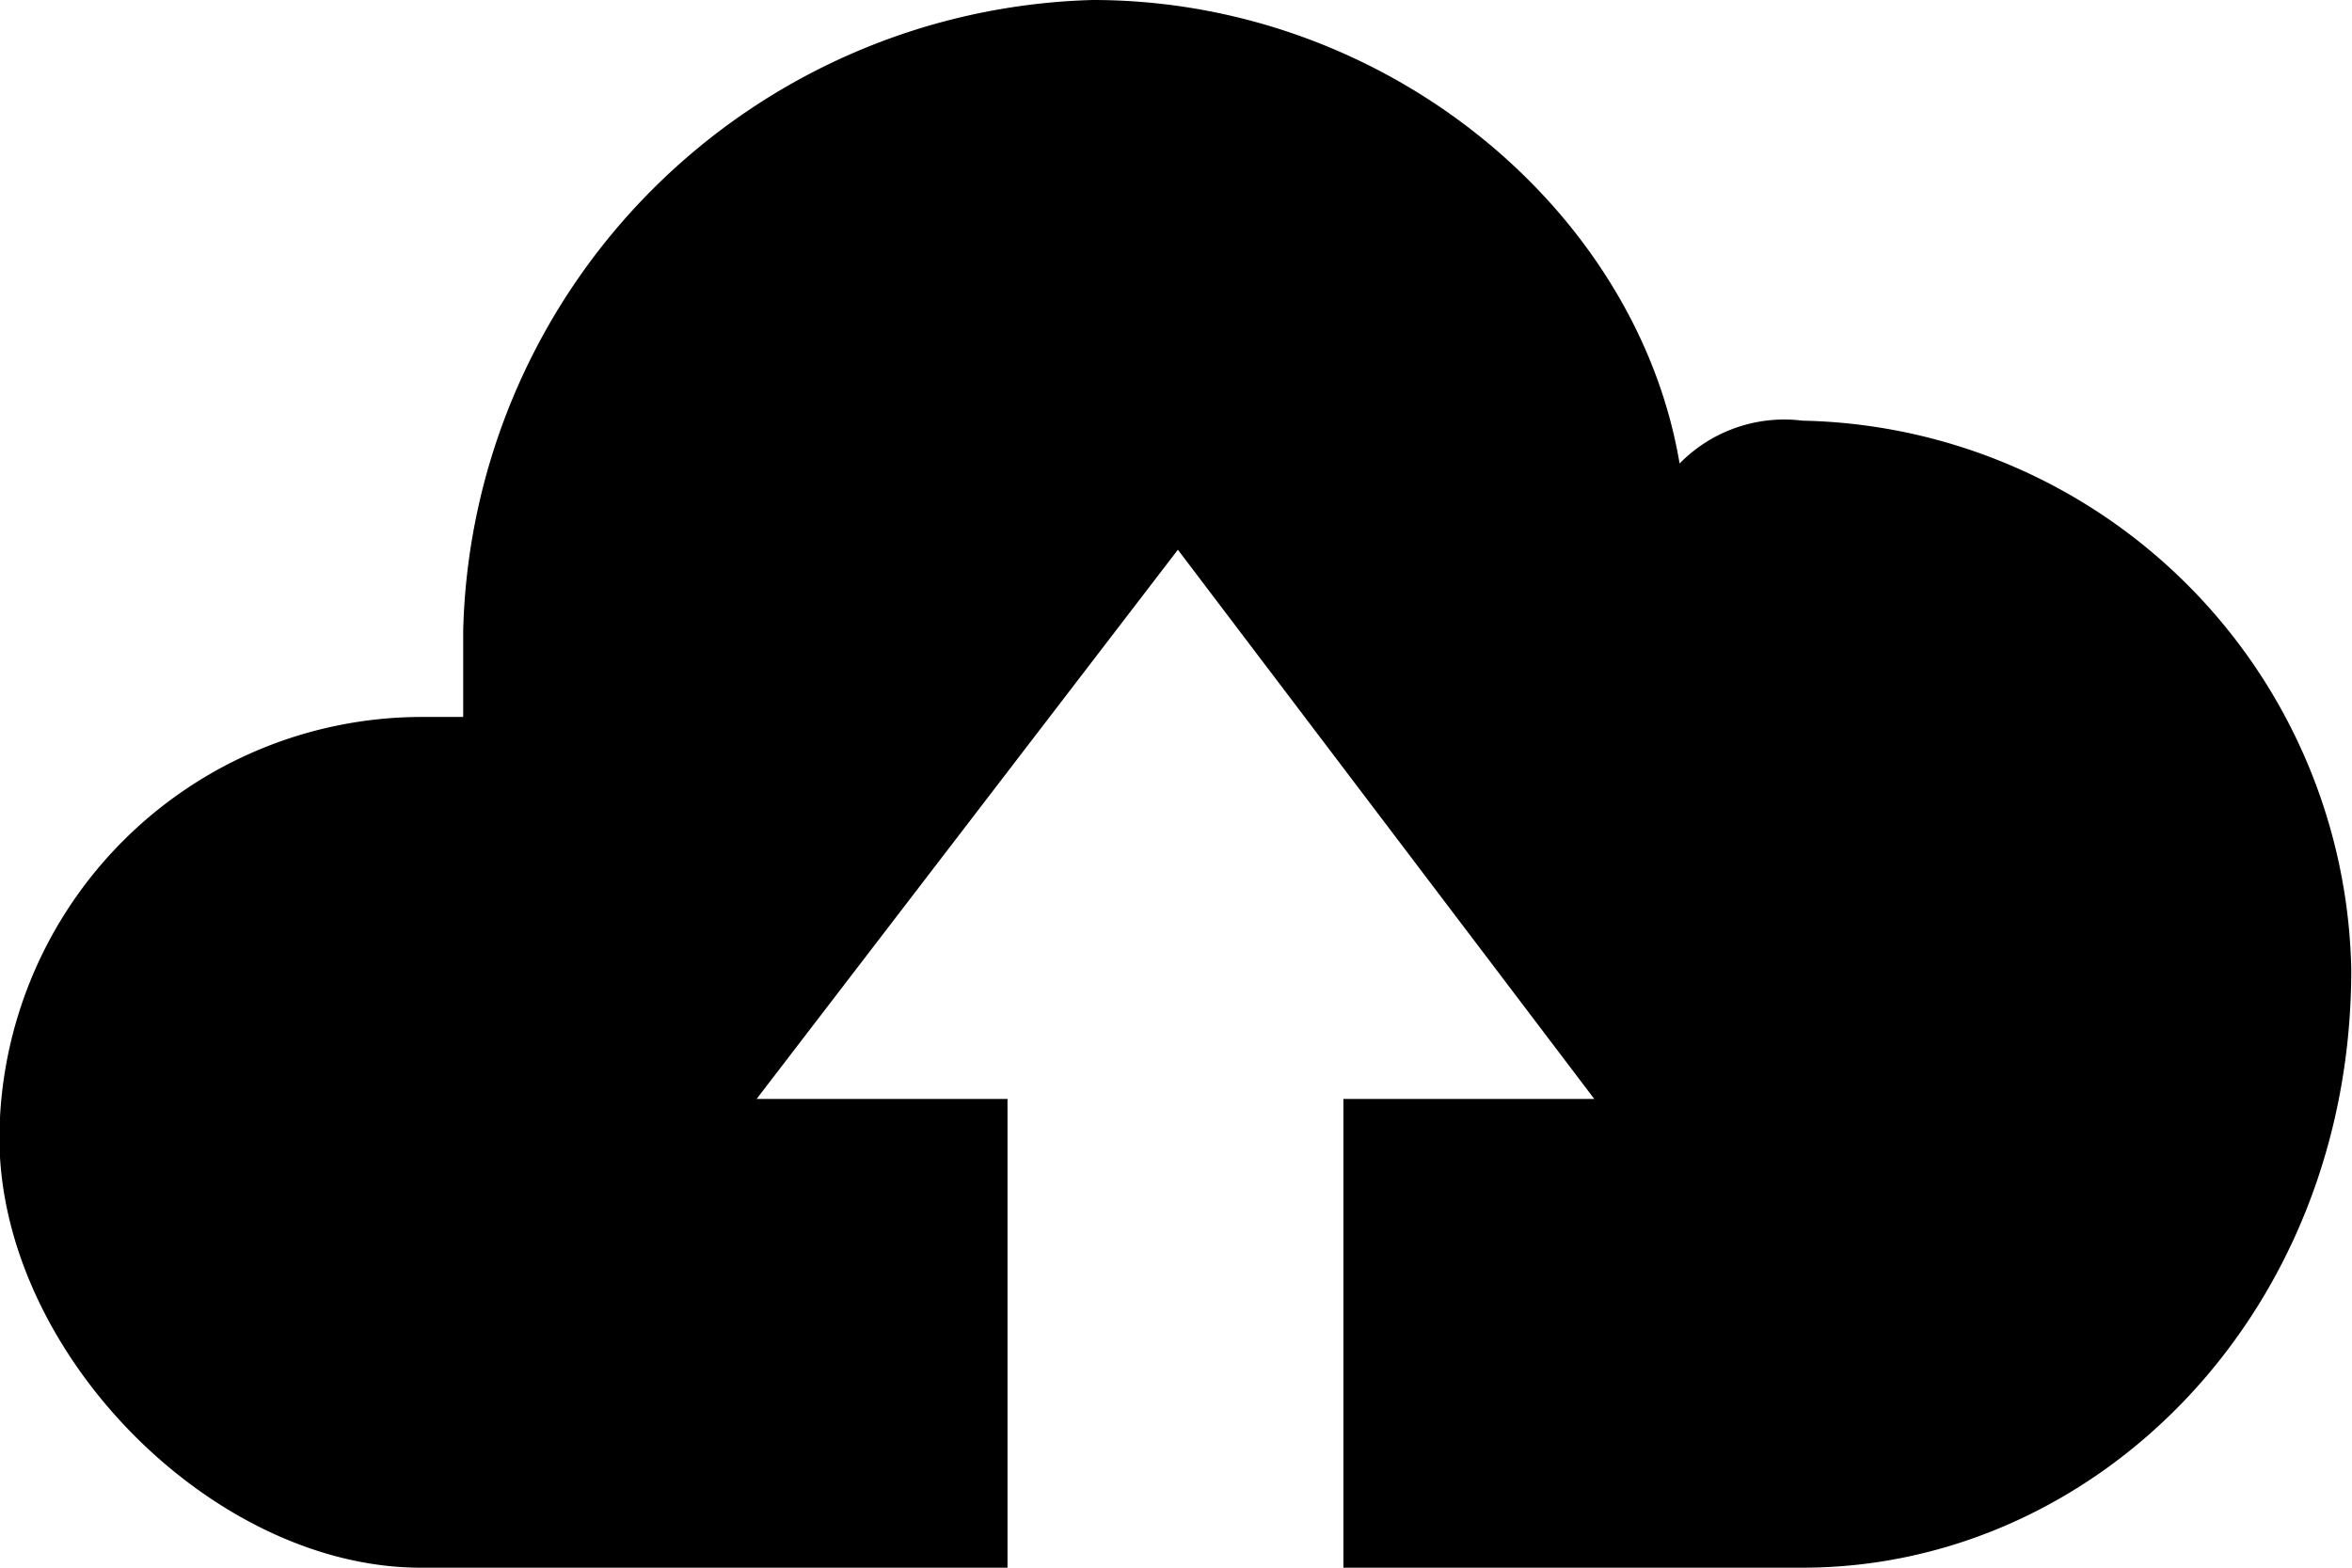 <svg xmlns="http://www.w3.org/2000/svg" width="45" height="30" viewBox="0 0 45 30">
  <defs>
    <style>
      .cls-1 {
        fill-rule: evenodd;
      }
    </style>
  </defs>
  <path id="Enterprise_Software" data-name="Enterprise Software" class="cls-1" d="M509.488,1939.05h0a2.805,2.805,0,0,0-2.353.82c-0.815-4.85-5.614-8.87-11.229-8.87a12.384,12.384,0,0,0-12.044,12.07v1.65h-0.813a8.087,8.087,0,0,0-8.06,8.05c0,4.11,4.075,8.23,8.06,8.23h11.227v-8.97h-4.8l8.06-10.51,7.967,10.51h-4.8V1961h8.783c5.616,0,10.5-4.85,10.5-11.44a10.719,10.719,0,0,0-10.5-10.51" transform="translate(-475 -1931)"/>
</svg>
